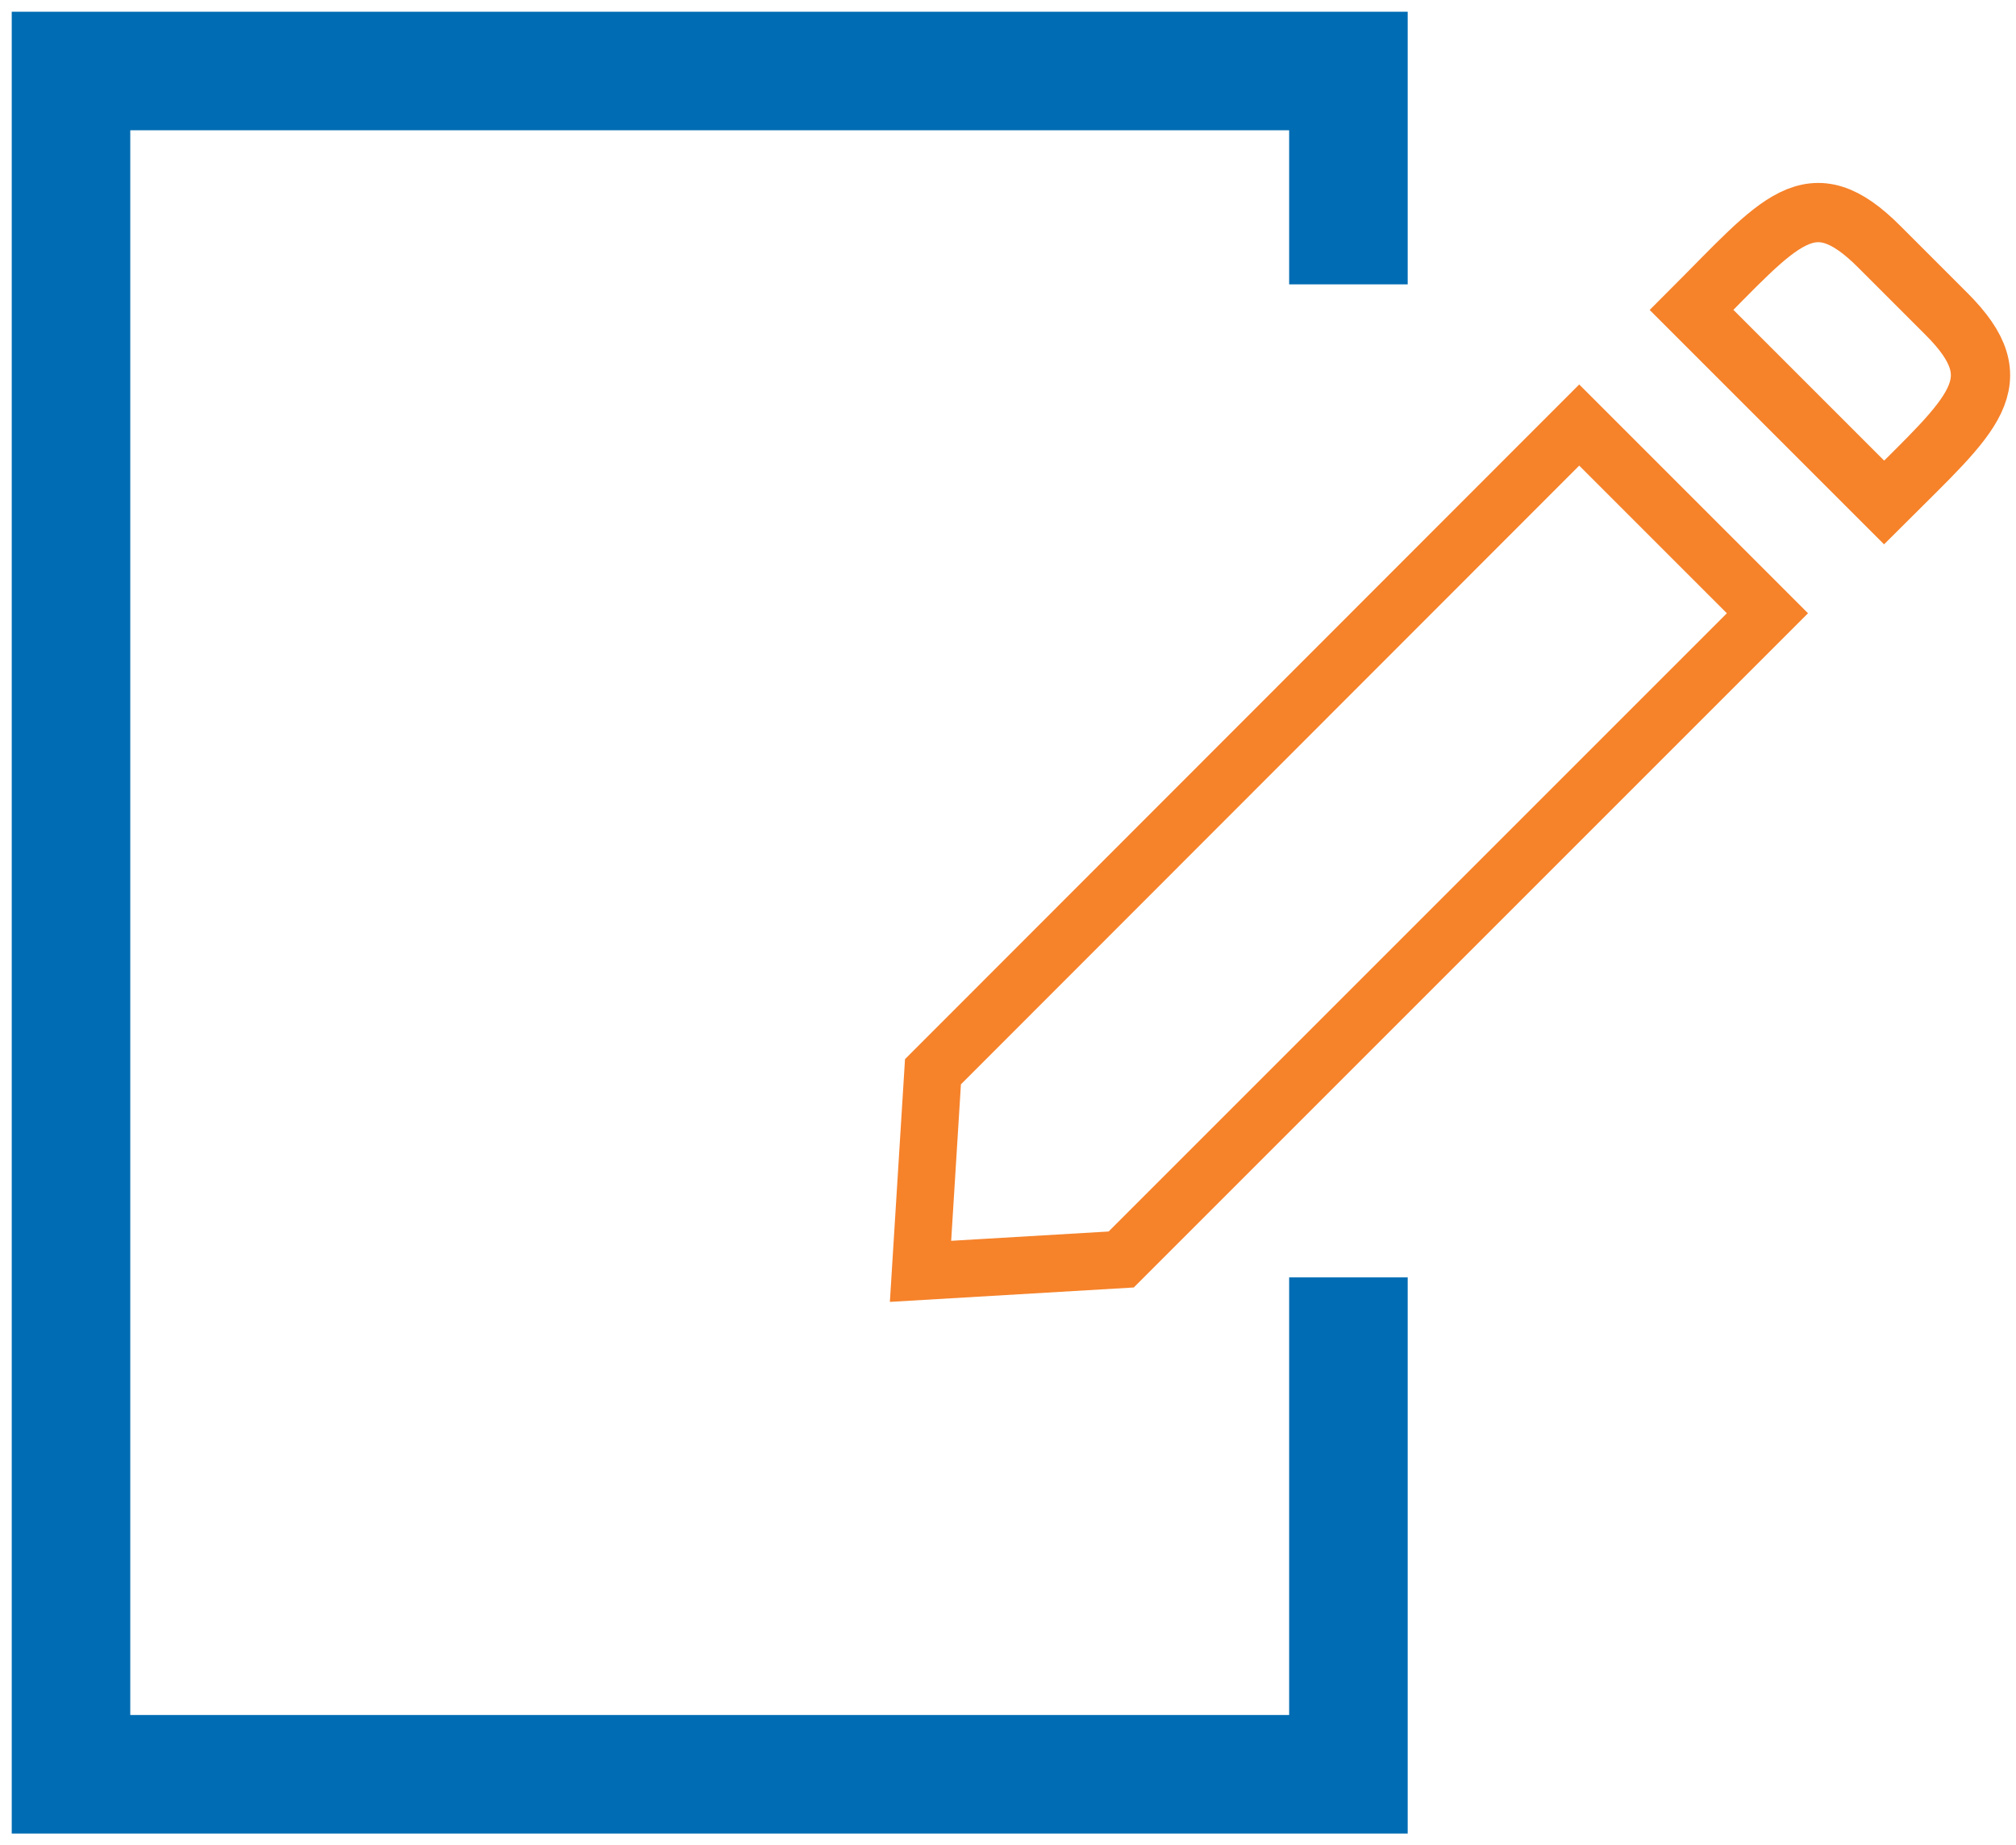 <svg xmlns="http://www.w3.org/2000/svg" xmlns:xlink="http://www.w3.org/1999/xlink" viewBox="0 0 17.008 15.567"><defs><style>.a,.b,.d,.e{fill:none;}.b,.d{stroke:#f6822a;}.b{stroke-width:0.484px;}.c{clip-path:url(#a);}.d{stroke-width:0.5px;}.e{stroke:#006cb3;}</style><clipPath id="a"><path class="a" d="M0-13H17.008V2.567H0Z" transform="translate(0 13)"/></clipPath></defs><g transform="translate(-1099.321 -695.433)"><g transform="translate(1107.087 699.019)"><path class="b" d="M.279,1.161l-1.693.1.105-1.684L4.143-5.879,5.731-4.291Z" transform="translate(1.414 5.879)"/></g><g class="c" transform="translate(1099.321 695.433)"><g transform="translate(14.271 1.794)"><path class="d" d="M0,.135C.748-.613,1-.987,1.589-.393l.562.562c.577.577.222.842-.527,1.59Z" transform="translate(0 0.686)"/></g><g transform="translate(0.599 0.599)"><path class="e" d="M1.777.3V-1.5H-9V12.87H1.777V8.678" transform="translate(9 1.5)"/></g></g></g></svg>
